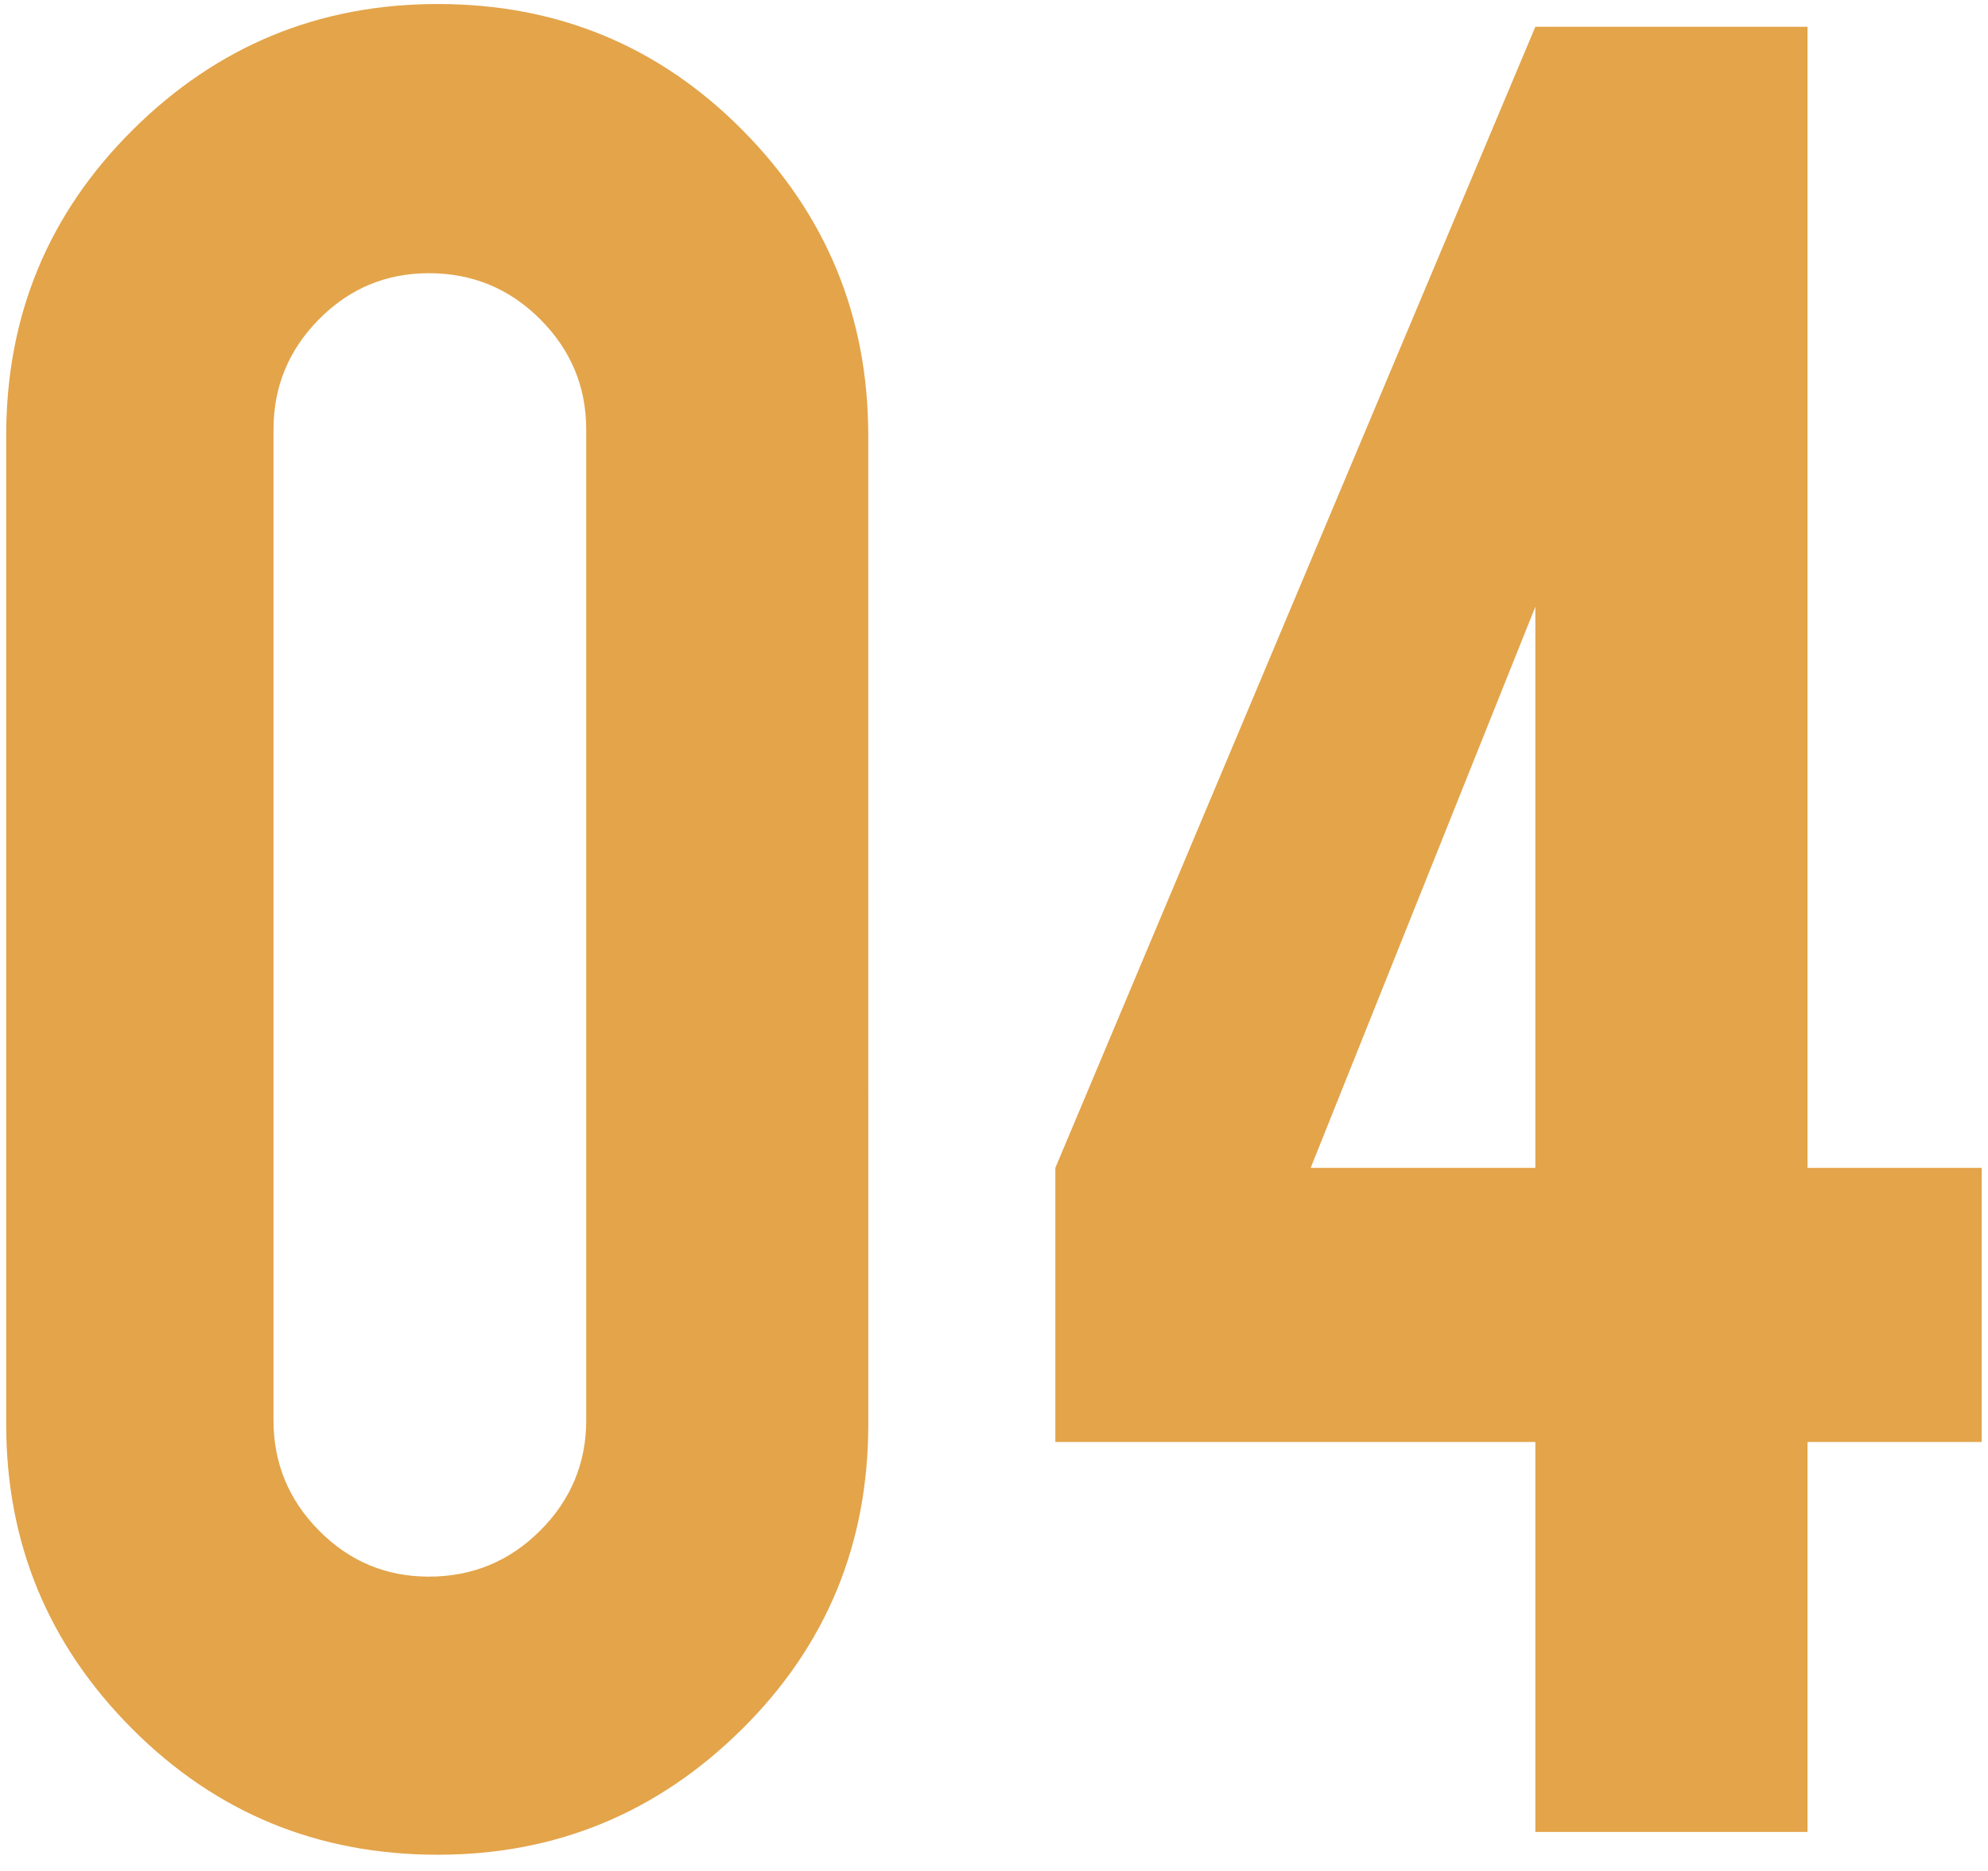 <svg height="48" viewBox="0 0 51 48" width="51" xmlns="http://www.w3.org/2000/svg"><g fill="none" fill-rule="evenodd"><path d="m-1075-1068h1440v3753h-1440z" fill="#fff"/><path d="m35.275 186.539c0 3.081-1.083 5.692-3.25 7.833-2.167 2.141-4.765 3.212-7.795 3.212-3.081 0-5.696-1.079-7.846-3.237-2.15-2.158-3.225-4.761-3.225-7.808v-25.365c0-3.081 1.083-5.696 3.25-7.846 2.167-2.15 4.773-3.225 7.82-3.225 3.081 0 5.692 1.083 7.833 3.25 2.141 2.167 3.212 4.773 3.212 7.82zm-7.236-25.518c0-1.1-.394-2.044-1.181-2.831-.787-.787-1.739-1.181-2.856-1.181-1.1 0-2.04.394-2.818 1.181-.779.787-1.168 1.731-1.168 2.831v25.416c0 1.1.389 2.044 1.168 2.831.779.787 1.718 1.181 2.818 1.181 1.117 0 2.069-.394 2.856-1.181.787-.787 1.181-1.731 1.181-2.831zm12.035 18.941 12.314-29.275h6.982v29.275h4.469v7.033h-4.469v10.004h-6.982v-10.004h-12.314zm12.314 0v-14.396l-5.764 14.396z" fill="#e3a44a" transform="translate(-13 -150)"/></g></svg>